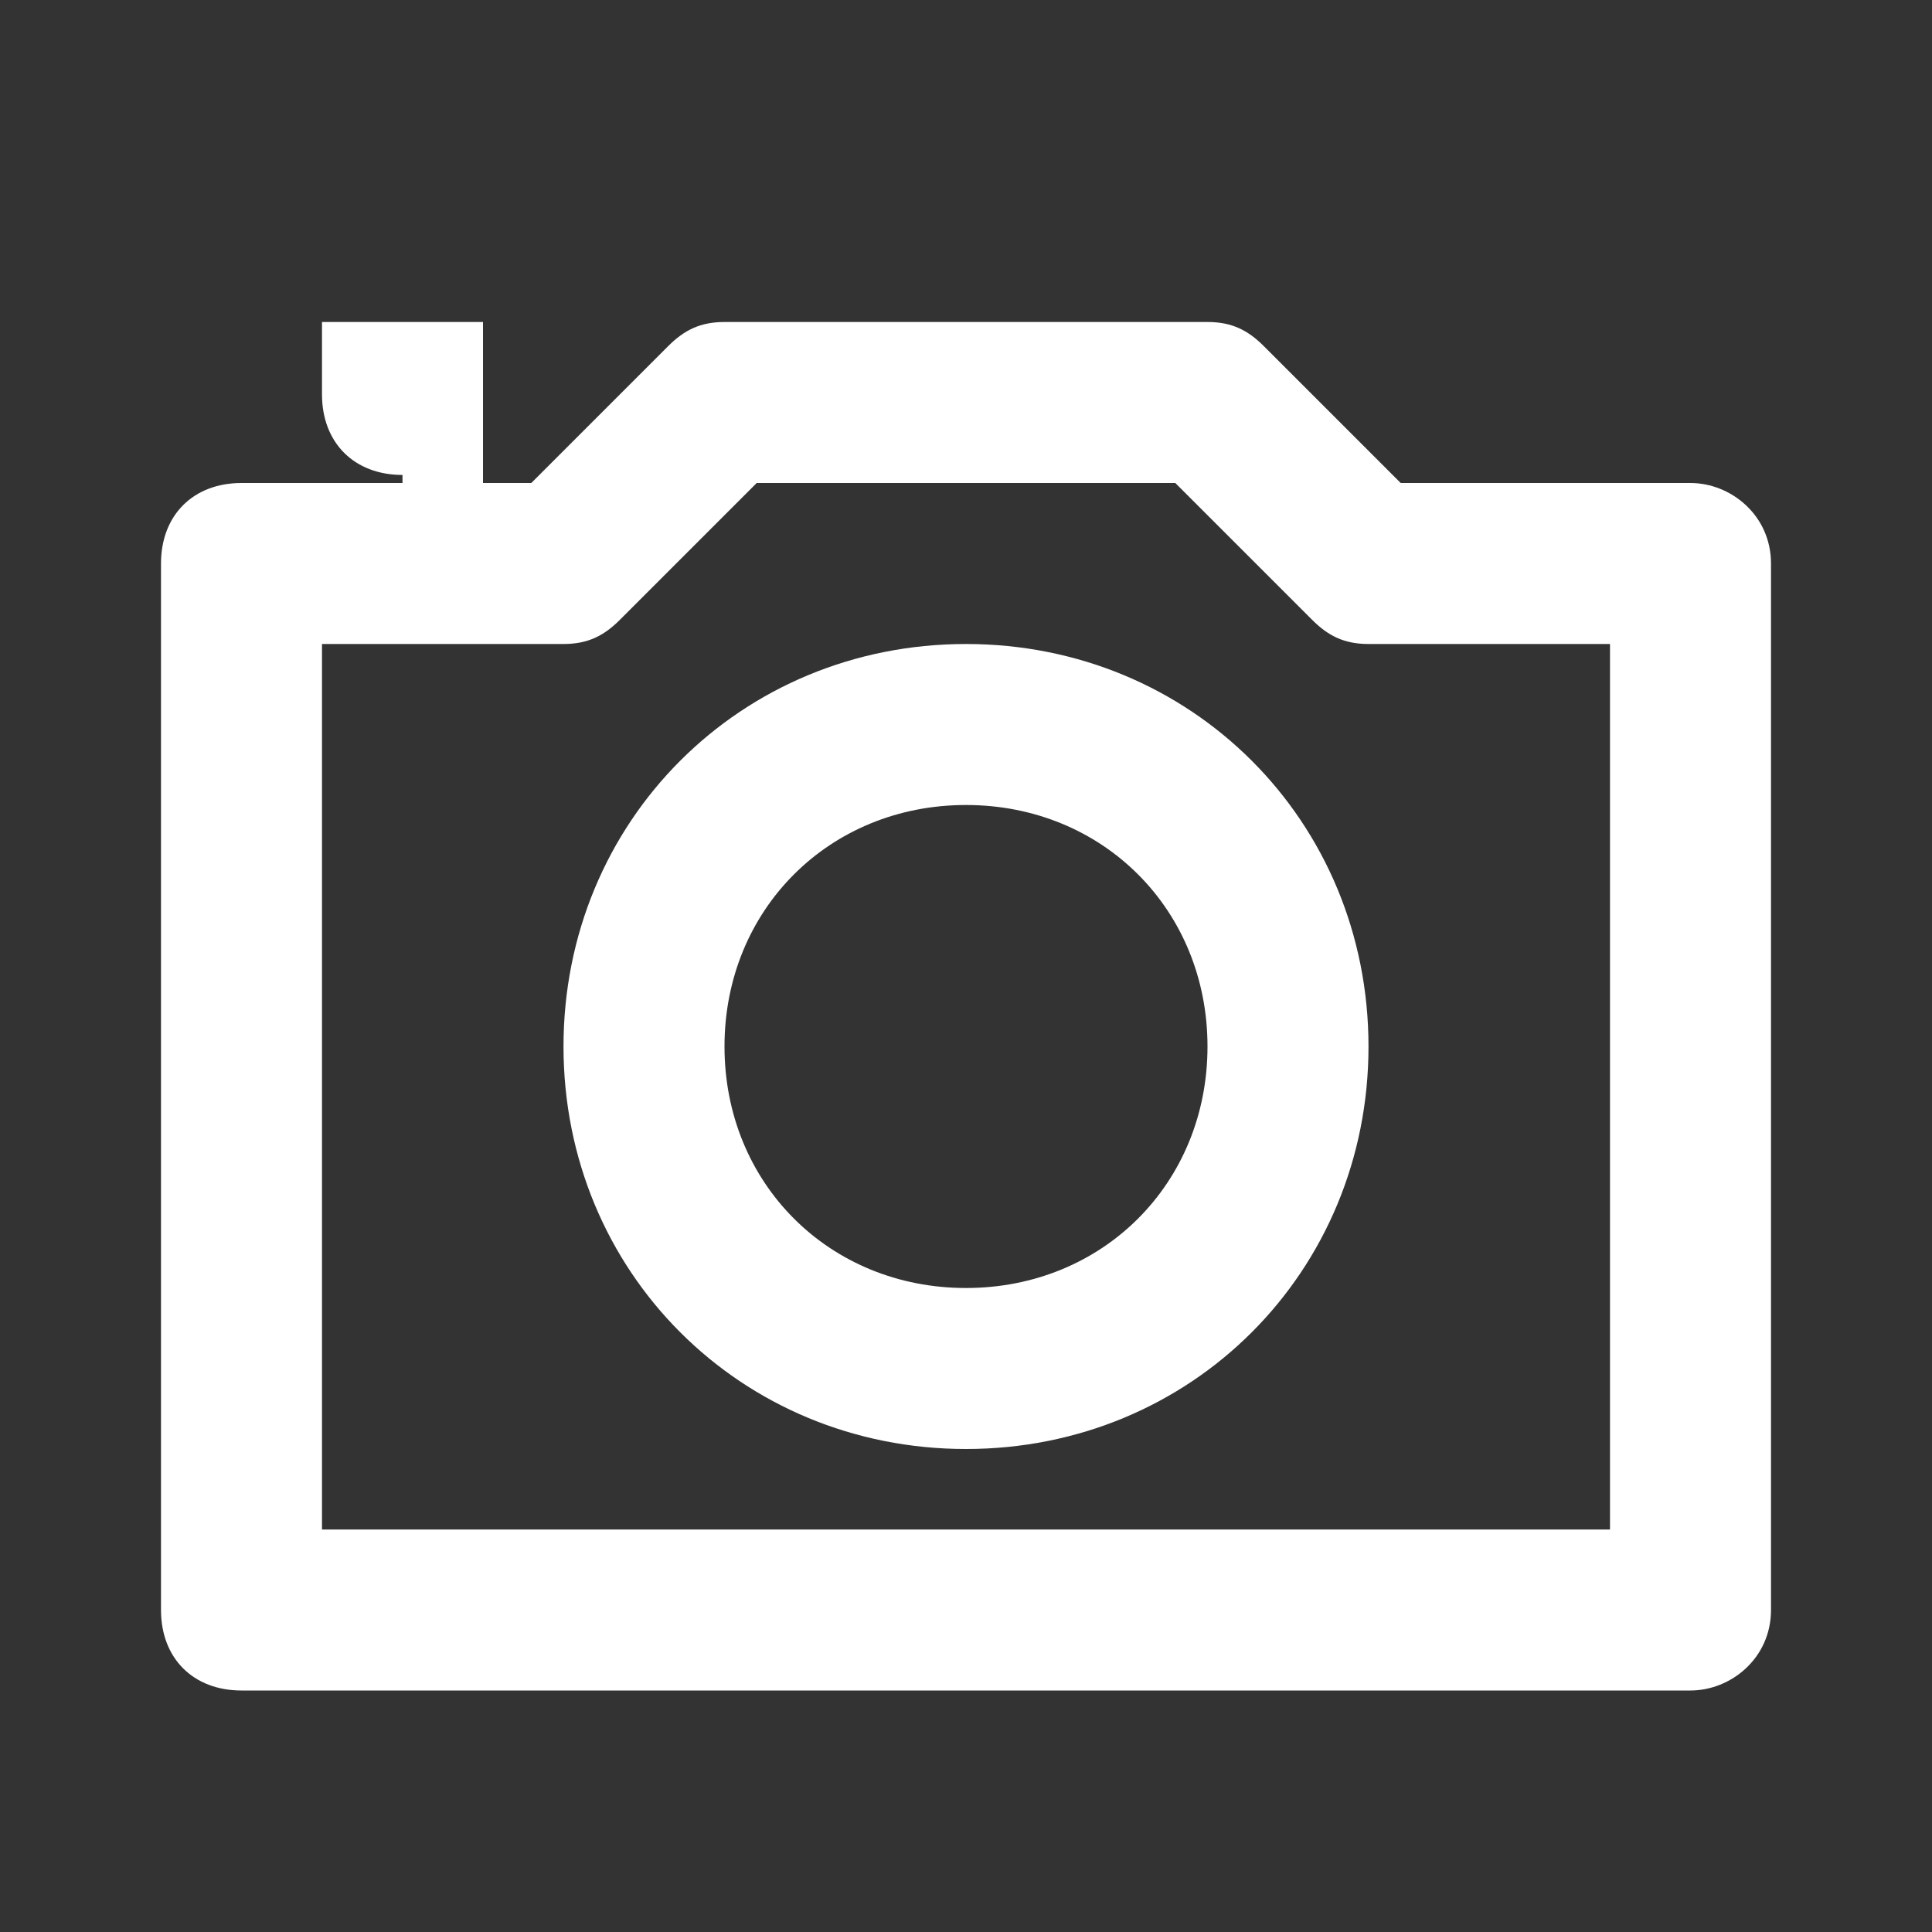 <svg width="24" height="24" viewBox="0 0 24 24" fill="none" xmlns="http://www.w3.org/2000/svg">
<rect x="0" y="0" width="24" height="24" fill="#333333" stroke="none"/>
<path d="M12 8C9.2 8 7 10.2 7 13C7 15.8 9.2 18 12 18C14.8 18 17 15.8 17 13C17 10.2 14.8 8 12 8ZM12 16C10.3 16 9 14.7 9 13C9 11.3 10.3 10 12 10C13.7 10 15 11.3 15 13C15 14.7 13.7 16 12 16Z" fill="white"/>
<path d="M21 6H17.4L15.7 4.3C15.5 4.1 15.3 4 15 4H9C8.7 4 8.5 4.1 8.3 4.3L6.6 6H6V4H4V4.9C4 5.5 4.4 5.9 5 5.9V6H3C2.4 6 2 6.4 2 7V20C2 20.6 2.4 21 3 21H21C21.5 21 22 20.6 22 20V7C22 6.4 21.5 6 21 6ZM20 19H4V8H7C7.3 8 7.5 7.9 7.7 7.7L9.4 6H14.6L16.3 7.7C16.5 7.9 16.7 8 17 8H20V19Z" fill="white"/>
</svg>
